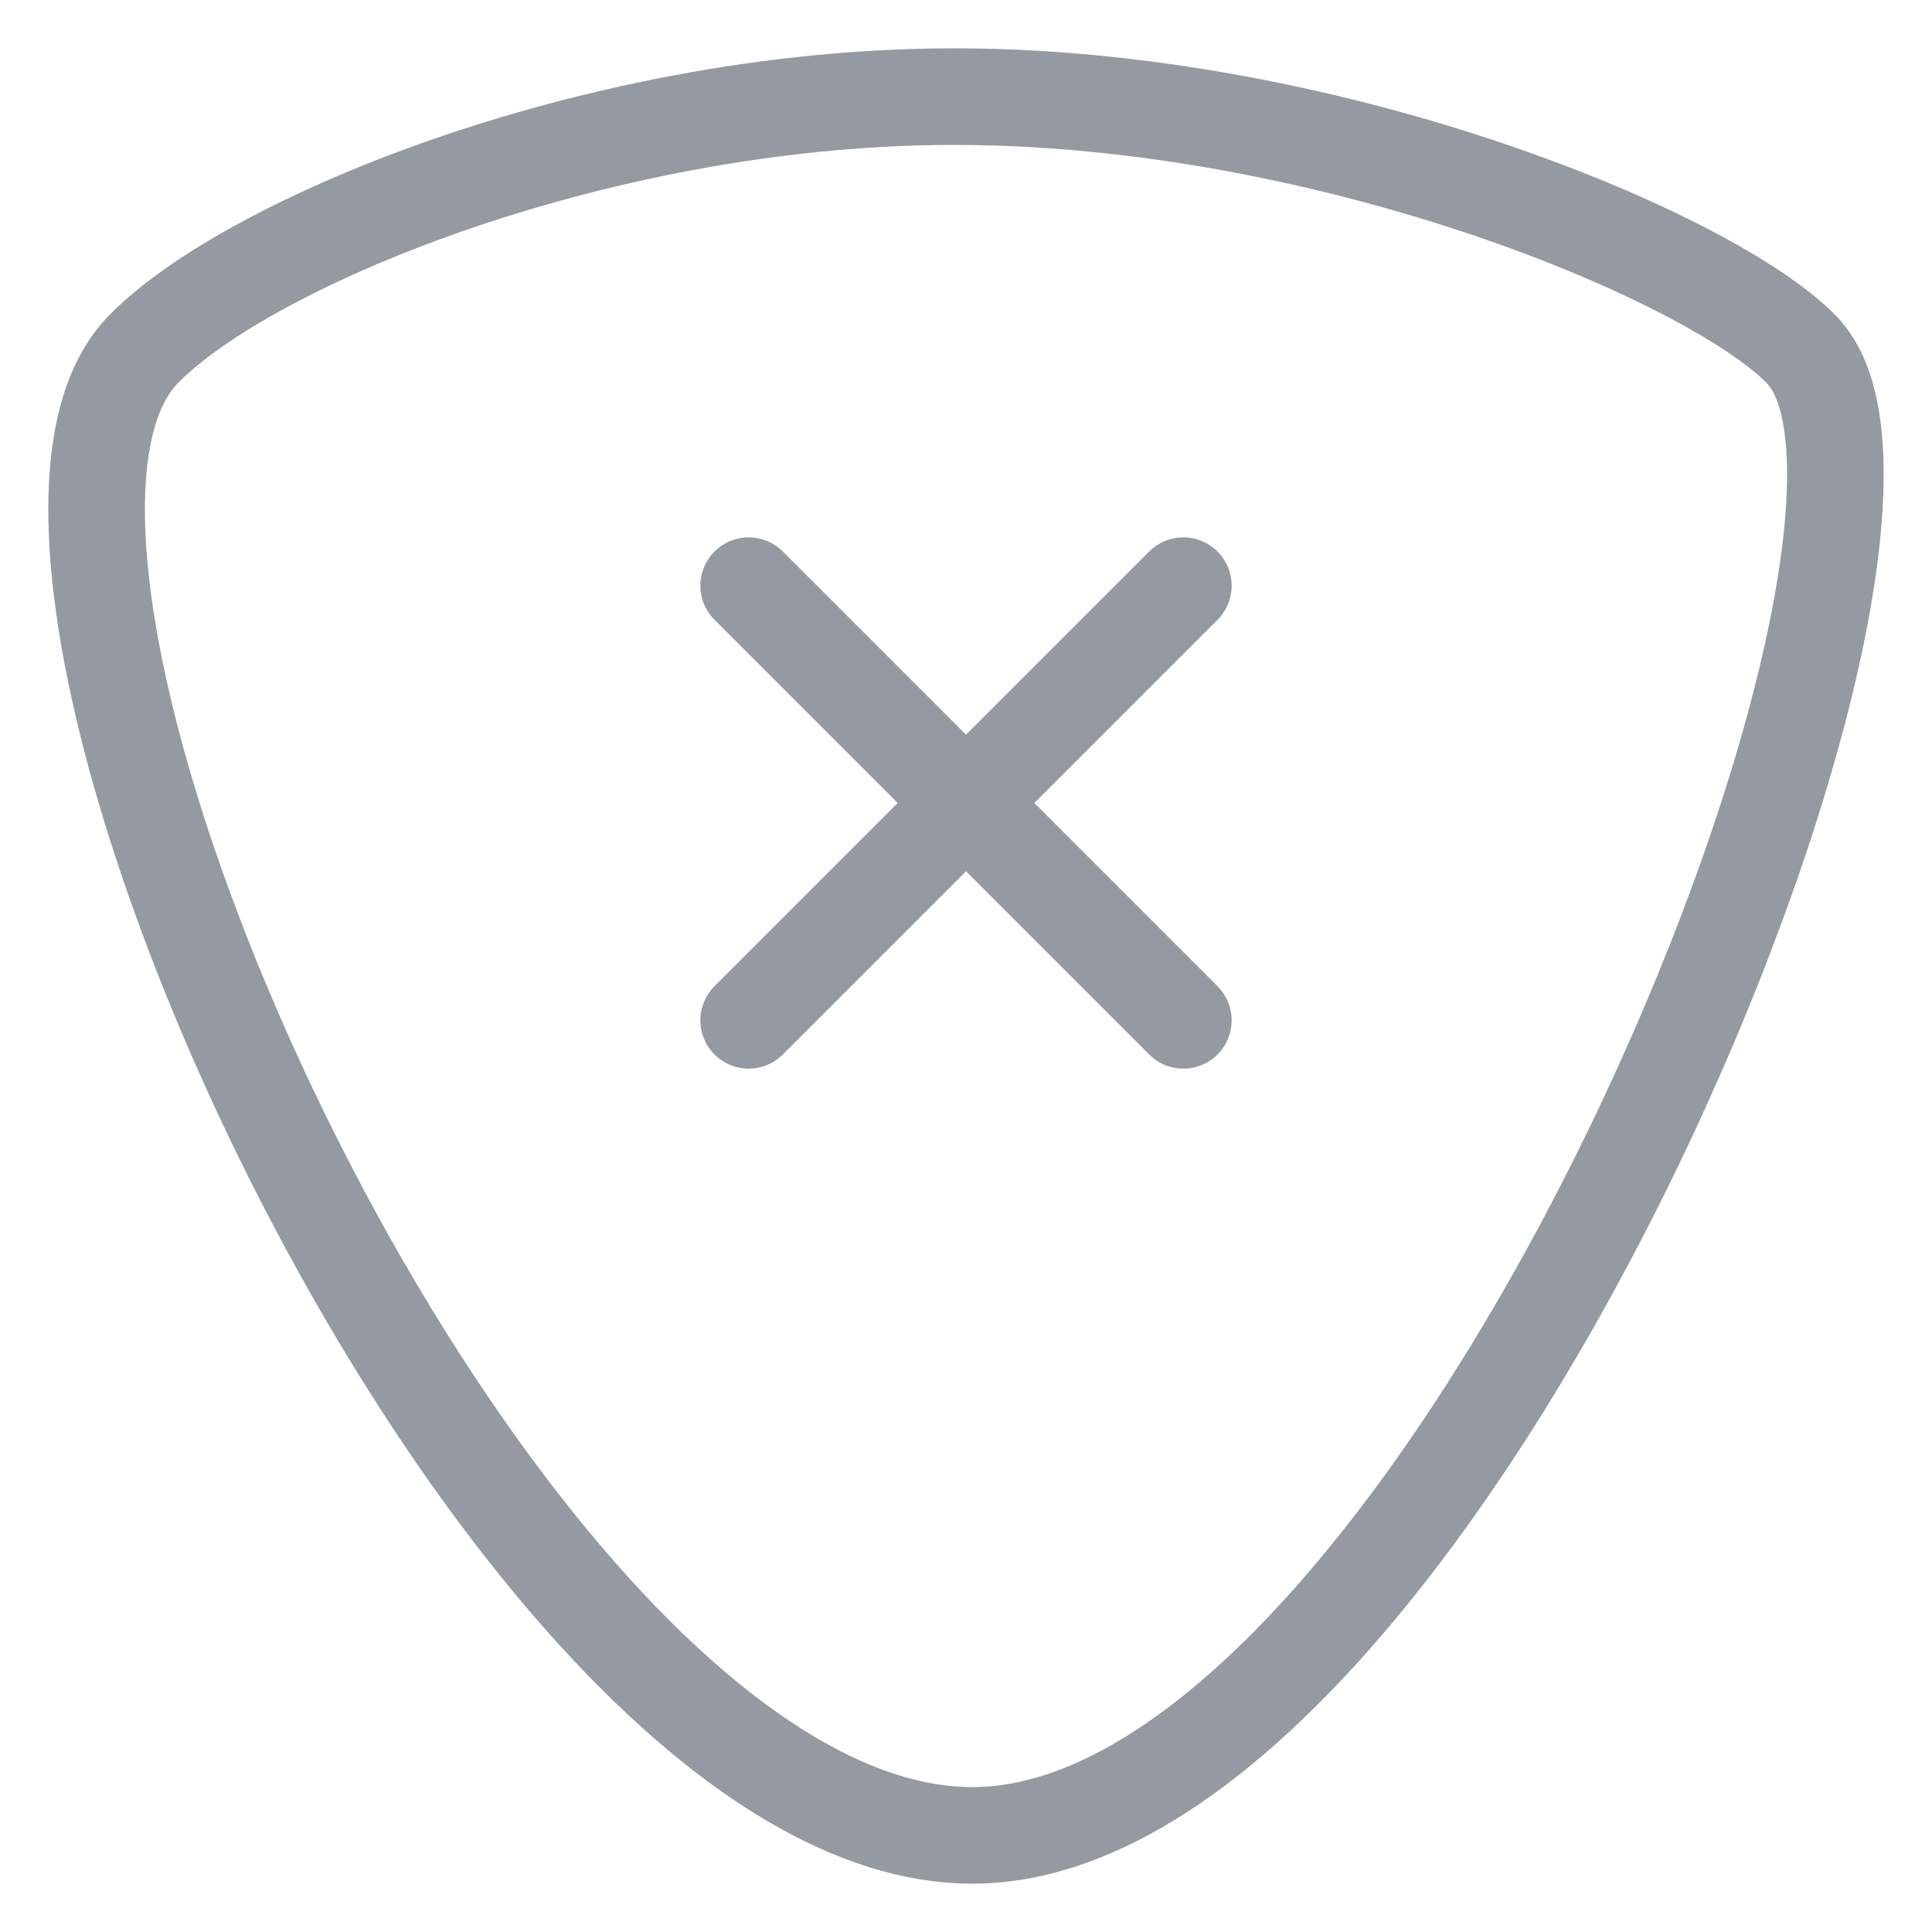 <?xml version="1.0" encoding="UTF-8"?>
<svg width="30px" height="30px" viewBox="0 0 30 30" version="1.1" xmlns="http://www.w3.org/2000/svg" xmlns:xlink="http://www.w3.org/1999/xlink">
    <title>Icons/Shield Cancel/Primary </title>
    <g id="Profile-Page" stroke="none" stroke-width="1" fill="none" fill-rule="evenodd">
        <g id="Gamer-Arena-Profile-1-576px" transform="translate(-51, -1093)">
            <g id="Stats" transform="translate(24, 959)">
                <g id="Icons/Shield-Cancel/Secondary-" transform="translate(24, 131)">
                    <rect id="Rectangle" x="0" y="0" width="36" height="36"></rect>
                    <path d="M14.625,12.094 L21.375,18.844 M30.979,8.434 C33.681,11.228 25.344,31.5 18.098,31.5 C10.853,31.5 1.882,11.883 5.218,8.434 C6.853,6.743 12.425,4.451 18,4.501 C23.799,4.553 29.601,7.01 30.979,8.434 Z M14.625,18.844 L21.375,12.094" id="Shield-Cancel" stroke="#959AA2" stroke-width="1.5" stroke-linecap="round" stroke-linejoin="round"></path>
                </g>
            </g>
        </g>
    </g>
</svg>
